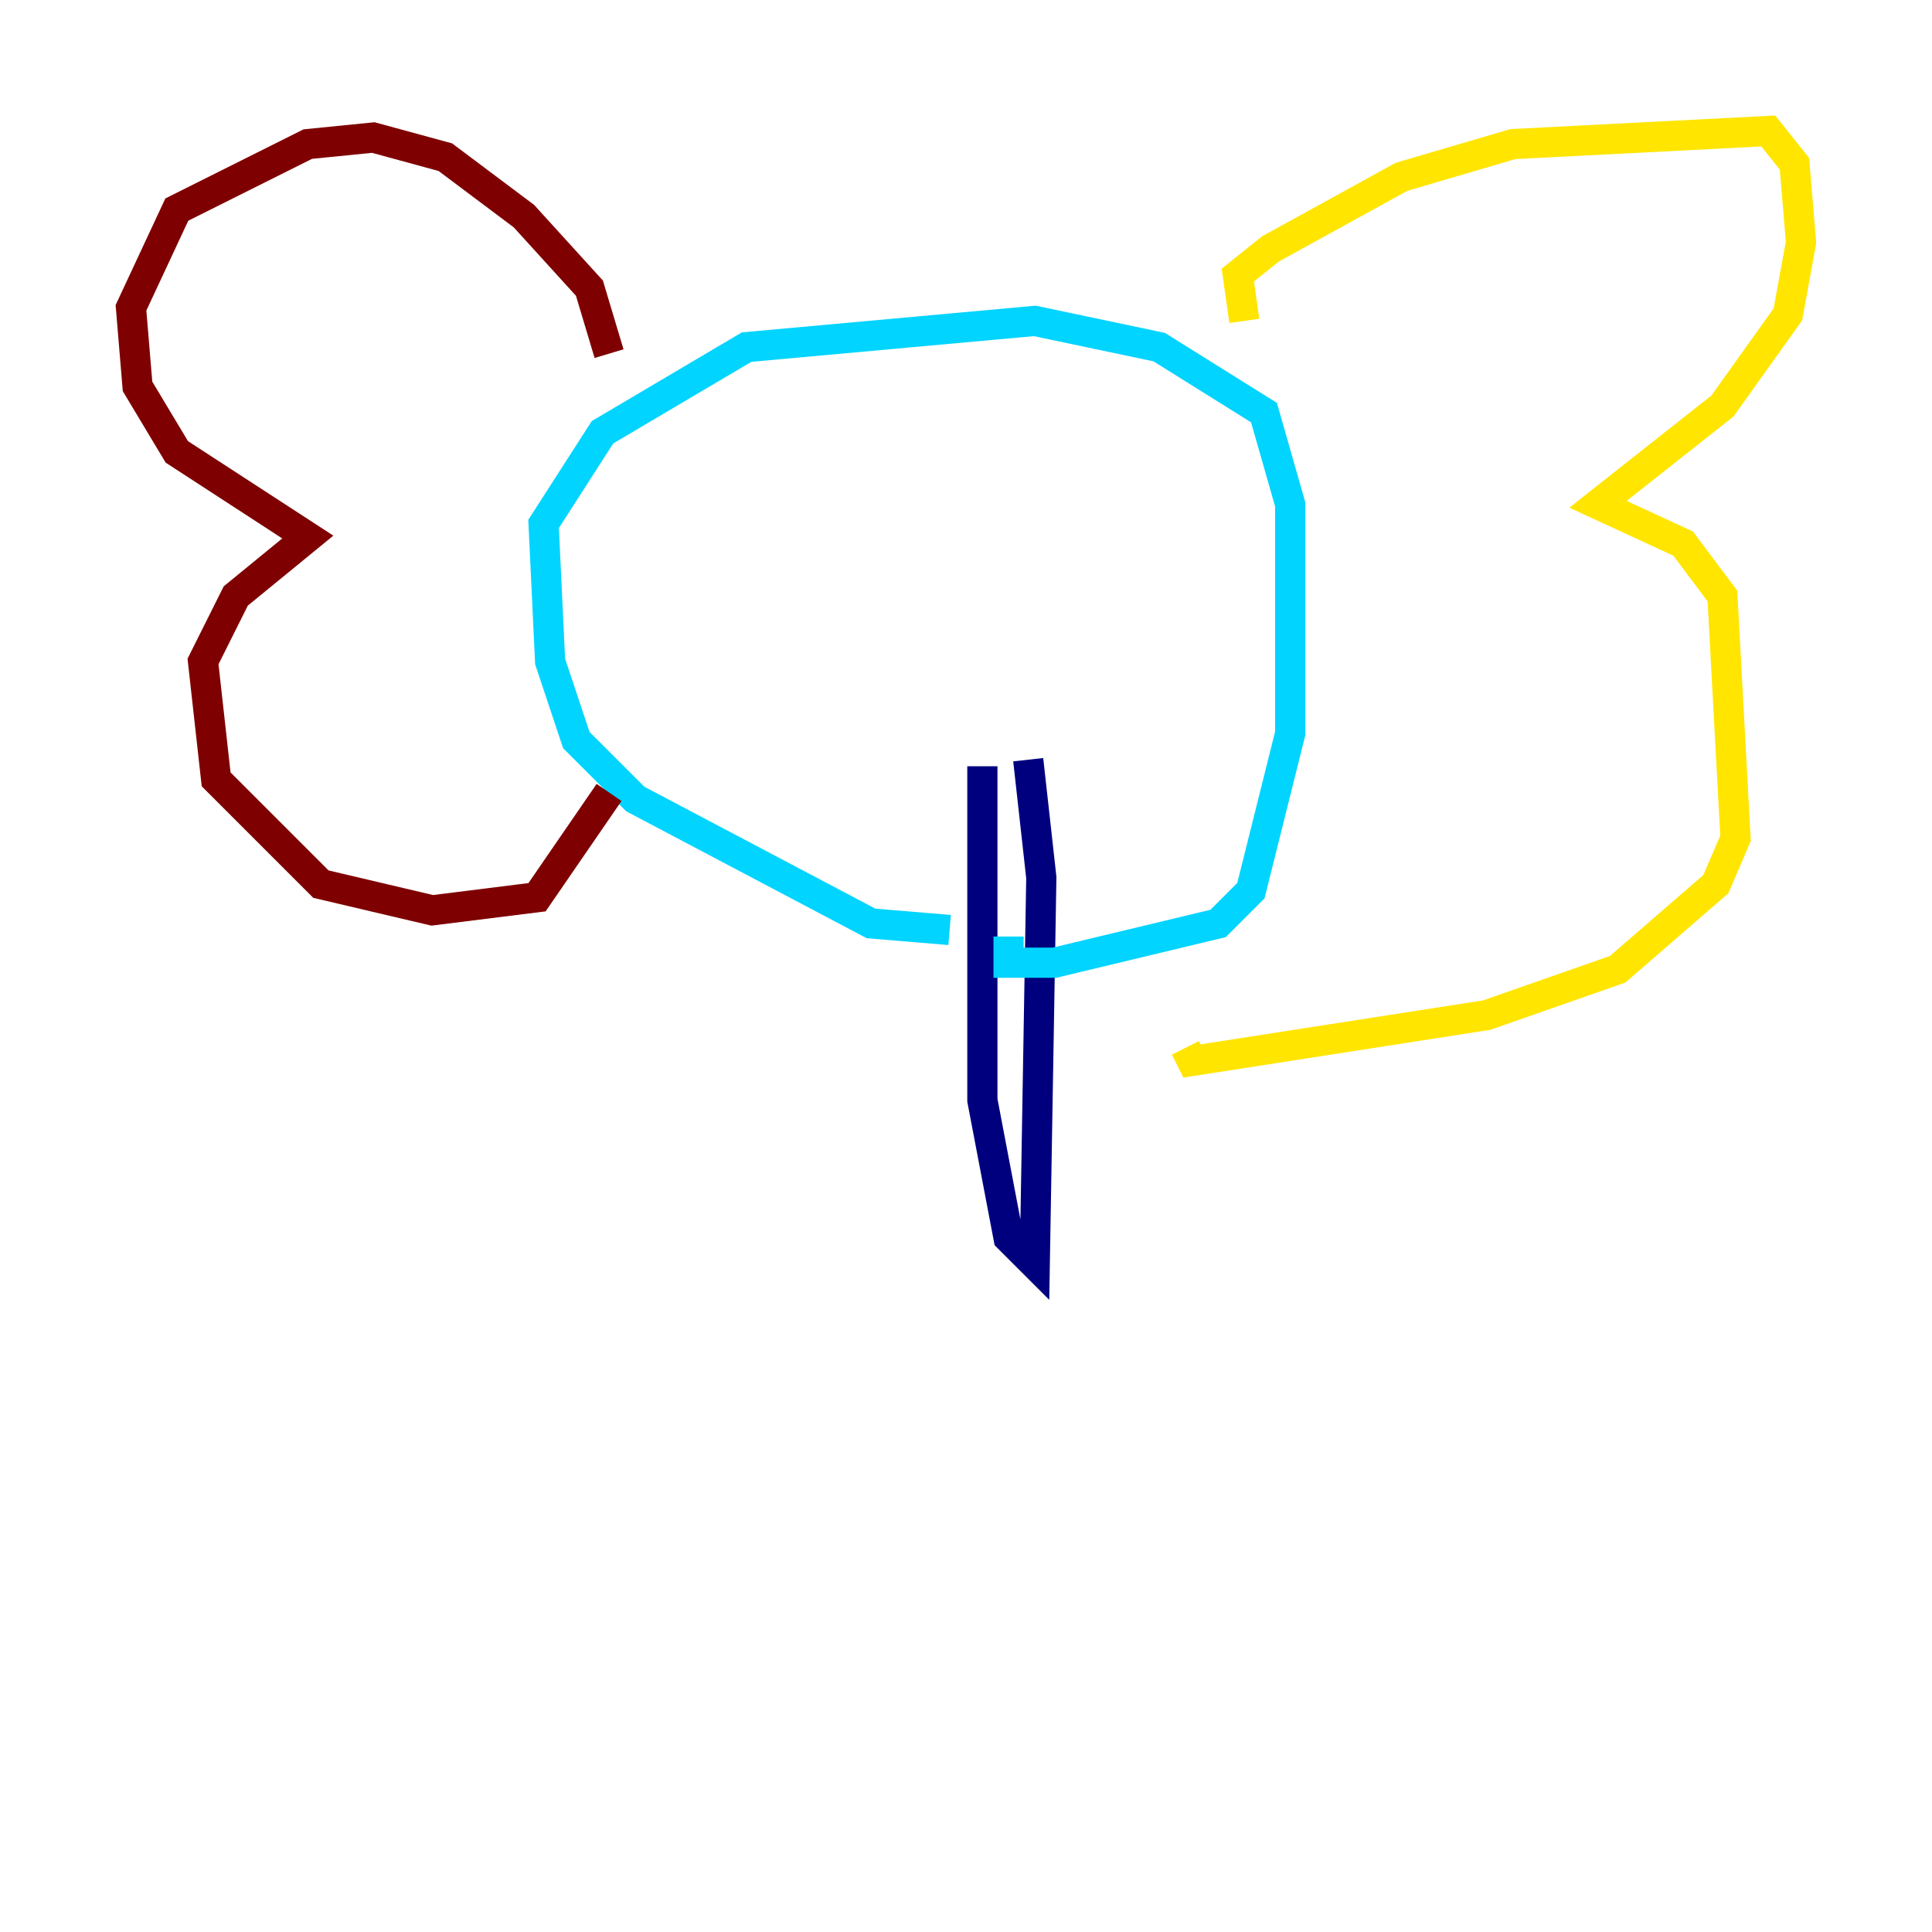 <?xml version="1.0" encoding="utf-8" ?>
<svg baseProfile="tiny" height="128" version="1.2" viewBox="0,0,128,128" width="128" xmlns="http://www.w3.org/2000/svg" xmlns:ev="http://www.w3.org/2001/xml-events" xmlns:xlink="http://www.w3.org/1999/xlink"><defs /><polyline fill="none" points="65.085,50.766 65.085,72.895 66.82,82.007 68.556,83.742 68.99,58.142 68.122,50.332" stroke="#00007f" stroke-width="2" /><polyline fill="none" points="62.915,61.614 57.709,61.18 42.088,52.936 38.183,49.031 36.447,43.824 36.014,34.712 39.919,28.637 49.464,22.997 68.556,21.261 76.8,22.997 83.742,27.336 85.478,33.41 85.478,48.597 82.875,59.01 80.705,61.18 69.858,63.783 66.82,63.783 66.82,62.047" stroke="#00d4ff" stroke-width="2" /><polyline fill="none" points="82.441,21.261 82.007,18.224 84.176,16.488 92.854,11.715 100.231,9.546 117.153,8.678 118.888,10.848 119.322,16.054 118.454,20.827 114.115,26.902 105.871,33.41 111.512,36.014 114.115,39.485 114.983,55.539 113.681,58.576 107.173,64.217 98.495,67.254 78.969,70.291 78.536,69.424" stroke="#ffe500" stroke-width="2" /><polyline fill="none" points="40.352,23.43 39.051,19.091 34.712,14.319 29.505,10.414 24.732,9.112 20.393,9.546 11.715,13.885 8.678,20.393 9.112,25.6 11.715,29.939 20.393,35.58 15.62,39.485 13.451,43.824 14.319,51.634 21.261,58.576 28.637,60.312 35.58,59.444 40.352,52.502" stroke="#7f0000" stroke-width="2" /></svg>